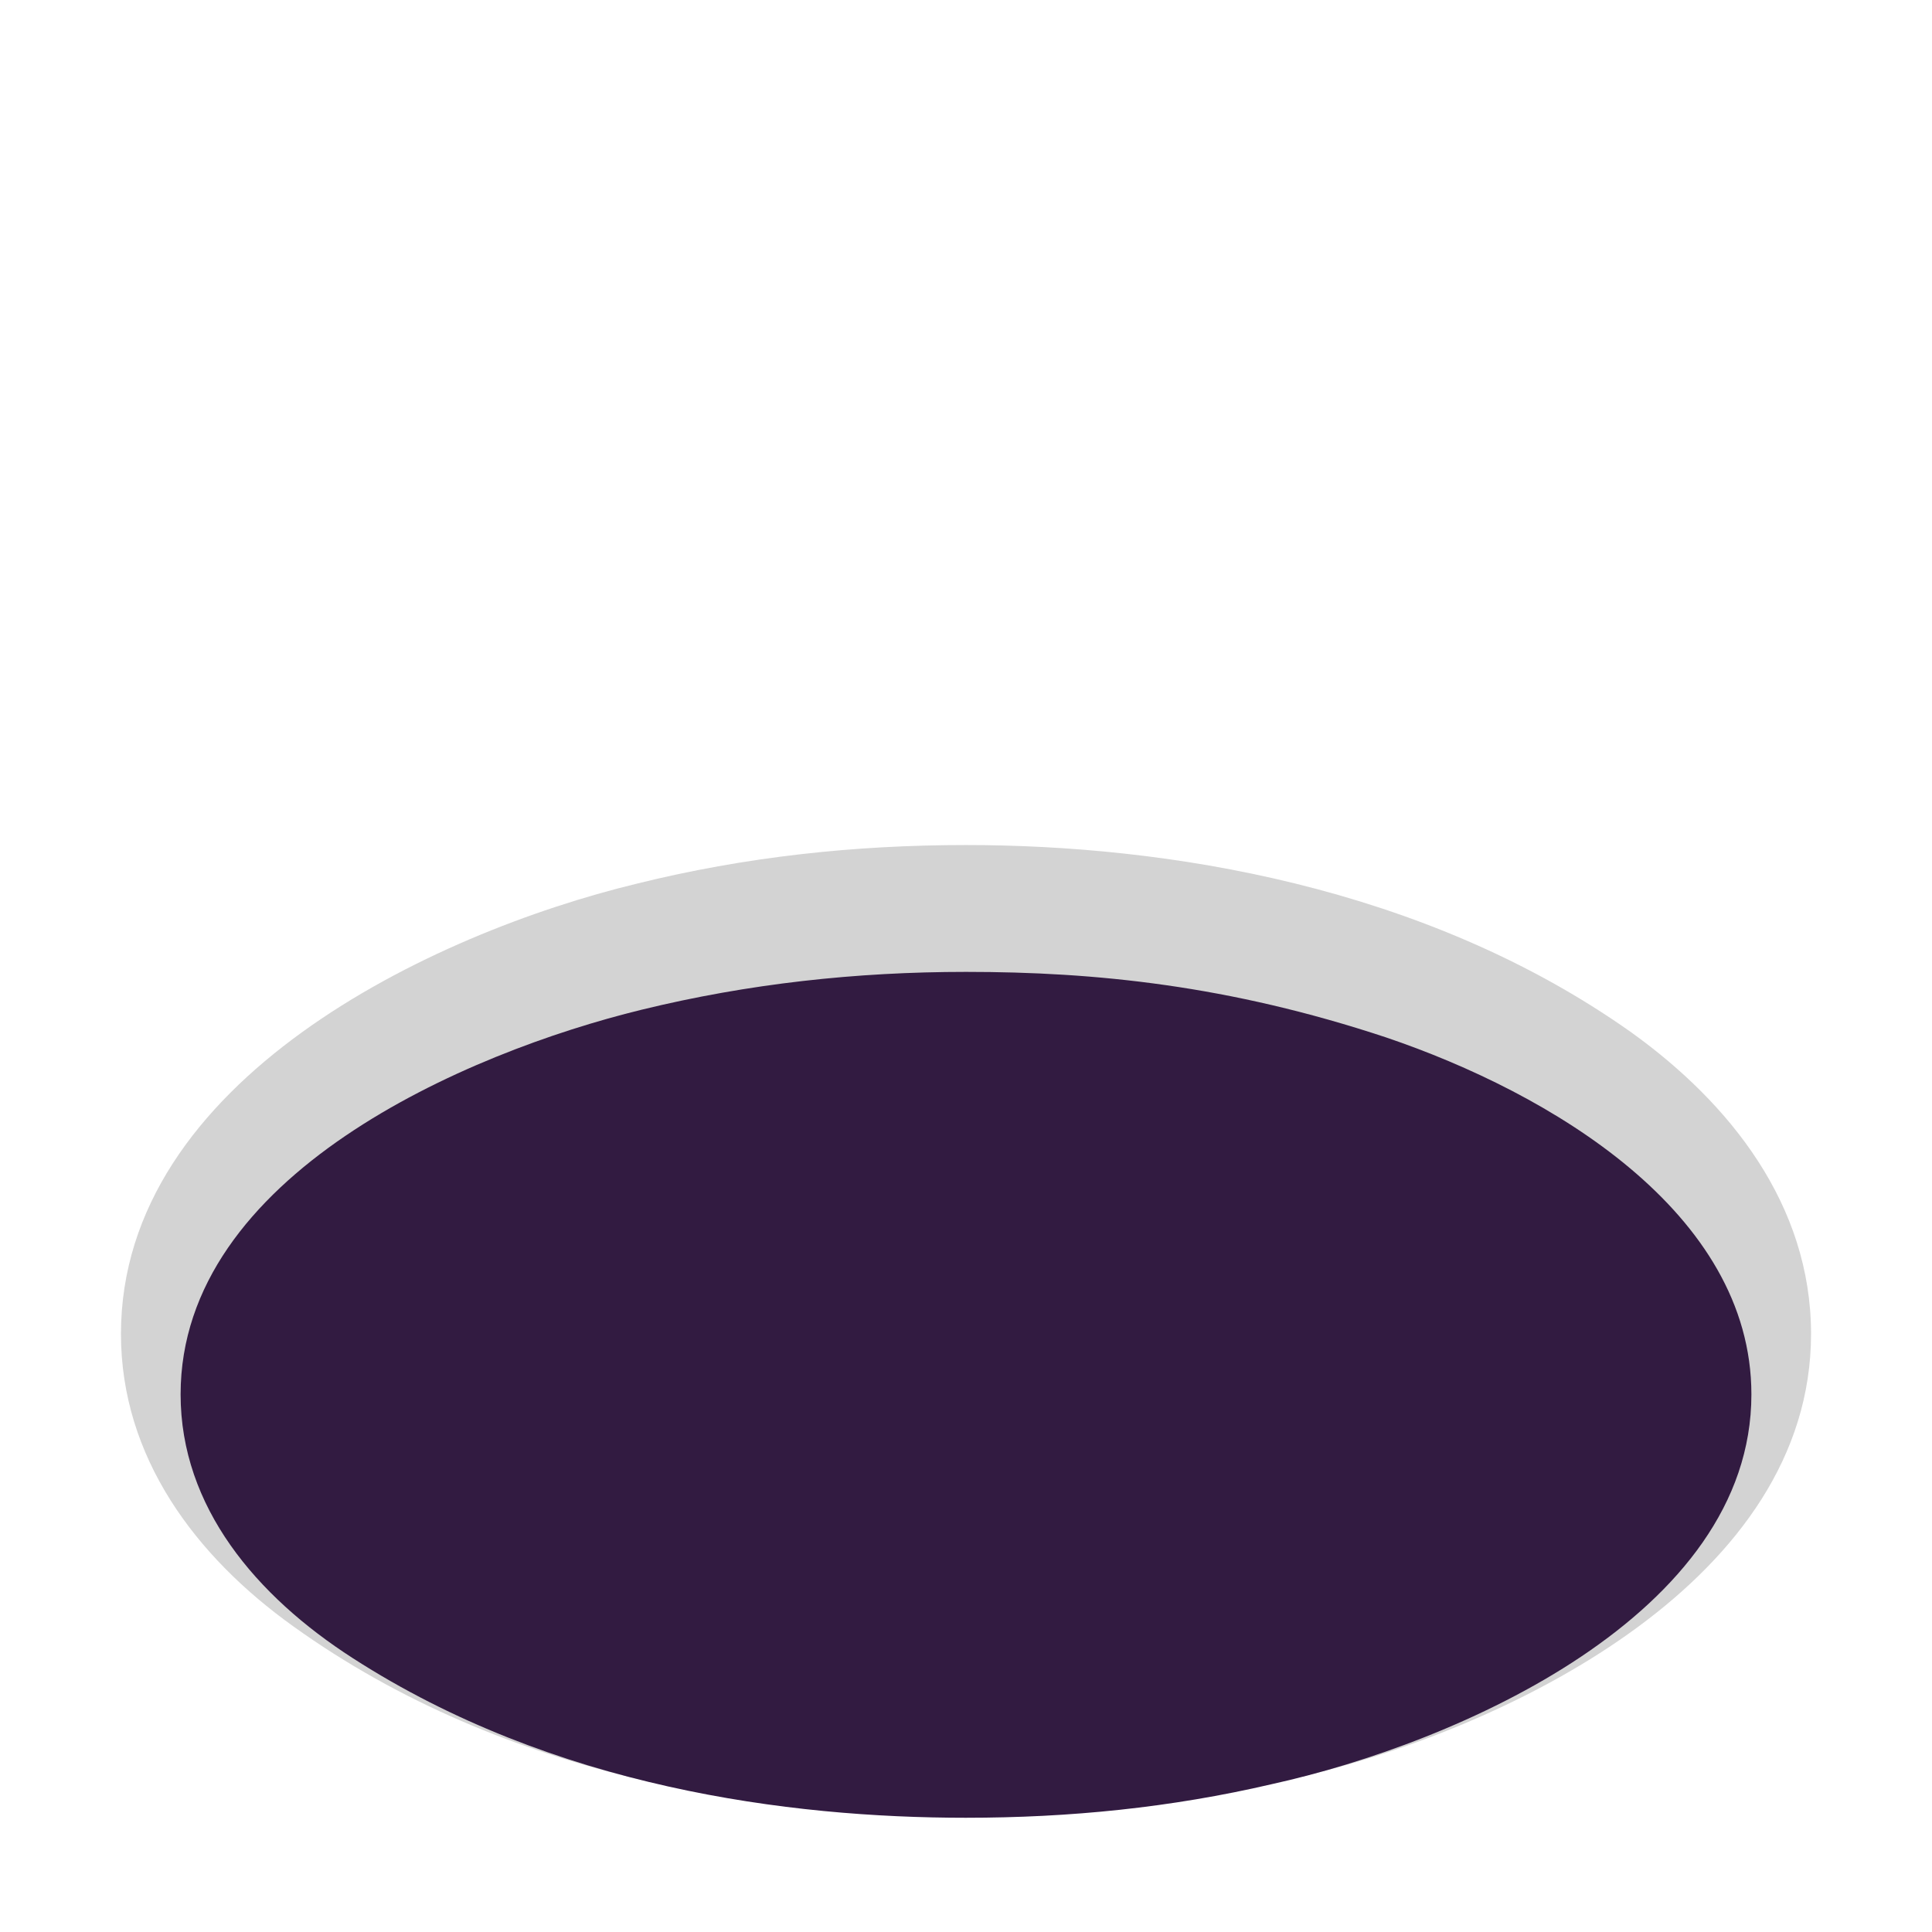 <svg version="1.1" xmlns="http://www.w3.org/2000/svg" viewBox="0 0 2300 2300"><g transform="scale(1,-1) translate(-256, -1869)">
		<path d="M1406-292c141 0 279 15 416 50 237 59 590 231 590 523 0 154-97 275-214 359-247 175-555 223-792 223-133 0-263-14-392-46-244-59-614-234-614-536 0-147 89-265 205-348 256-184 567-225 801-225 z" fill="#D3D3D3"/>
		<path d="M1406-295c123 0 244 12 364 40 222 49 571 202 571 464 0 217-240 359-435 425-187 62-346 78-500 78-131 0-259-14-386-45-209-51-549-197-549-458 0-134 90-240 205-314 239-154 519-190 730-190 z" fill="#321B41"/>
	</g></svg>
